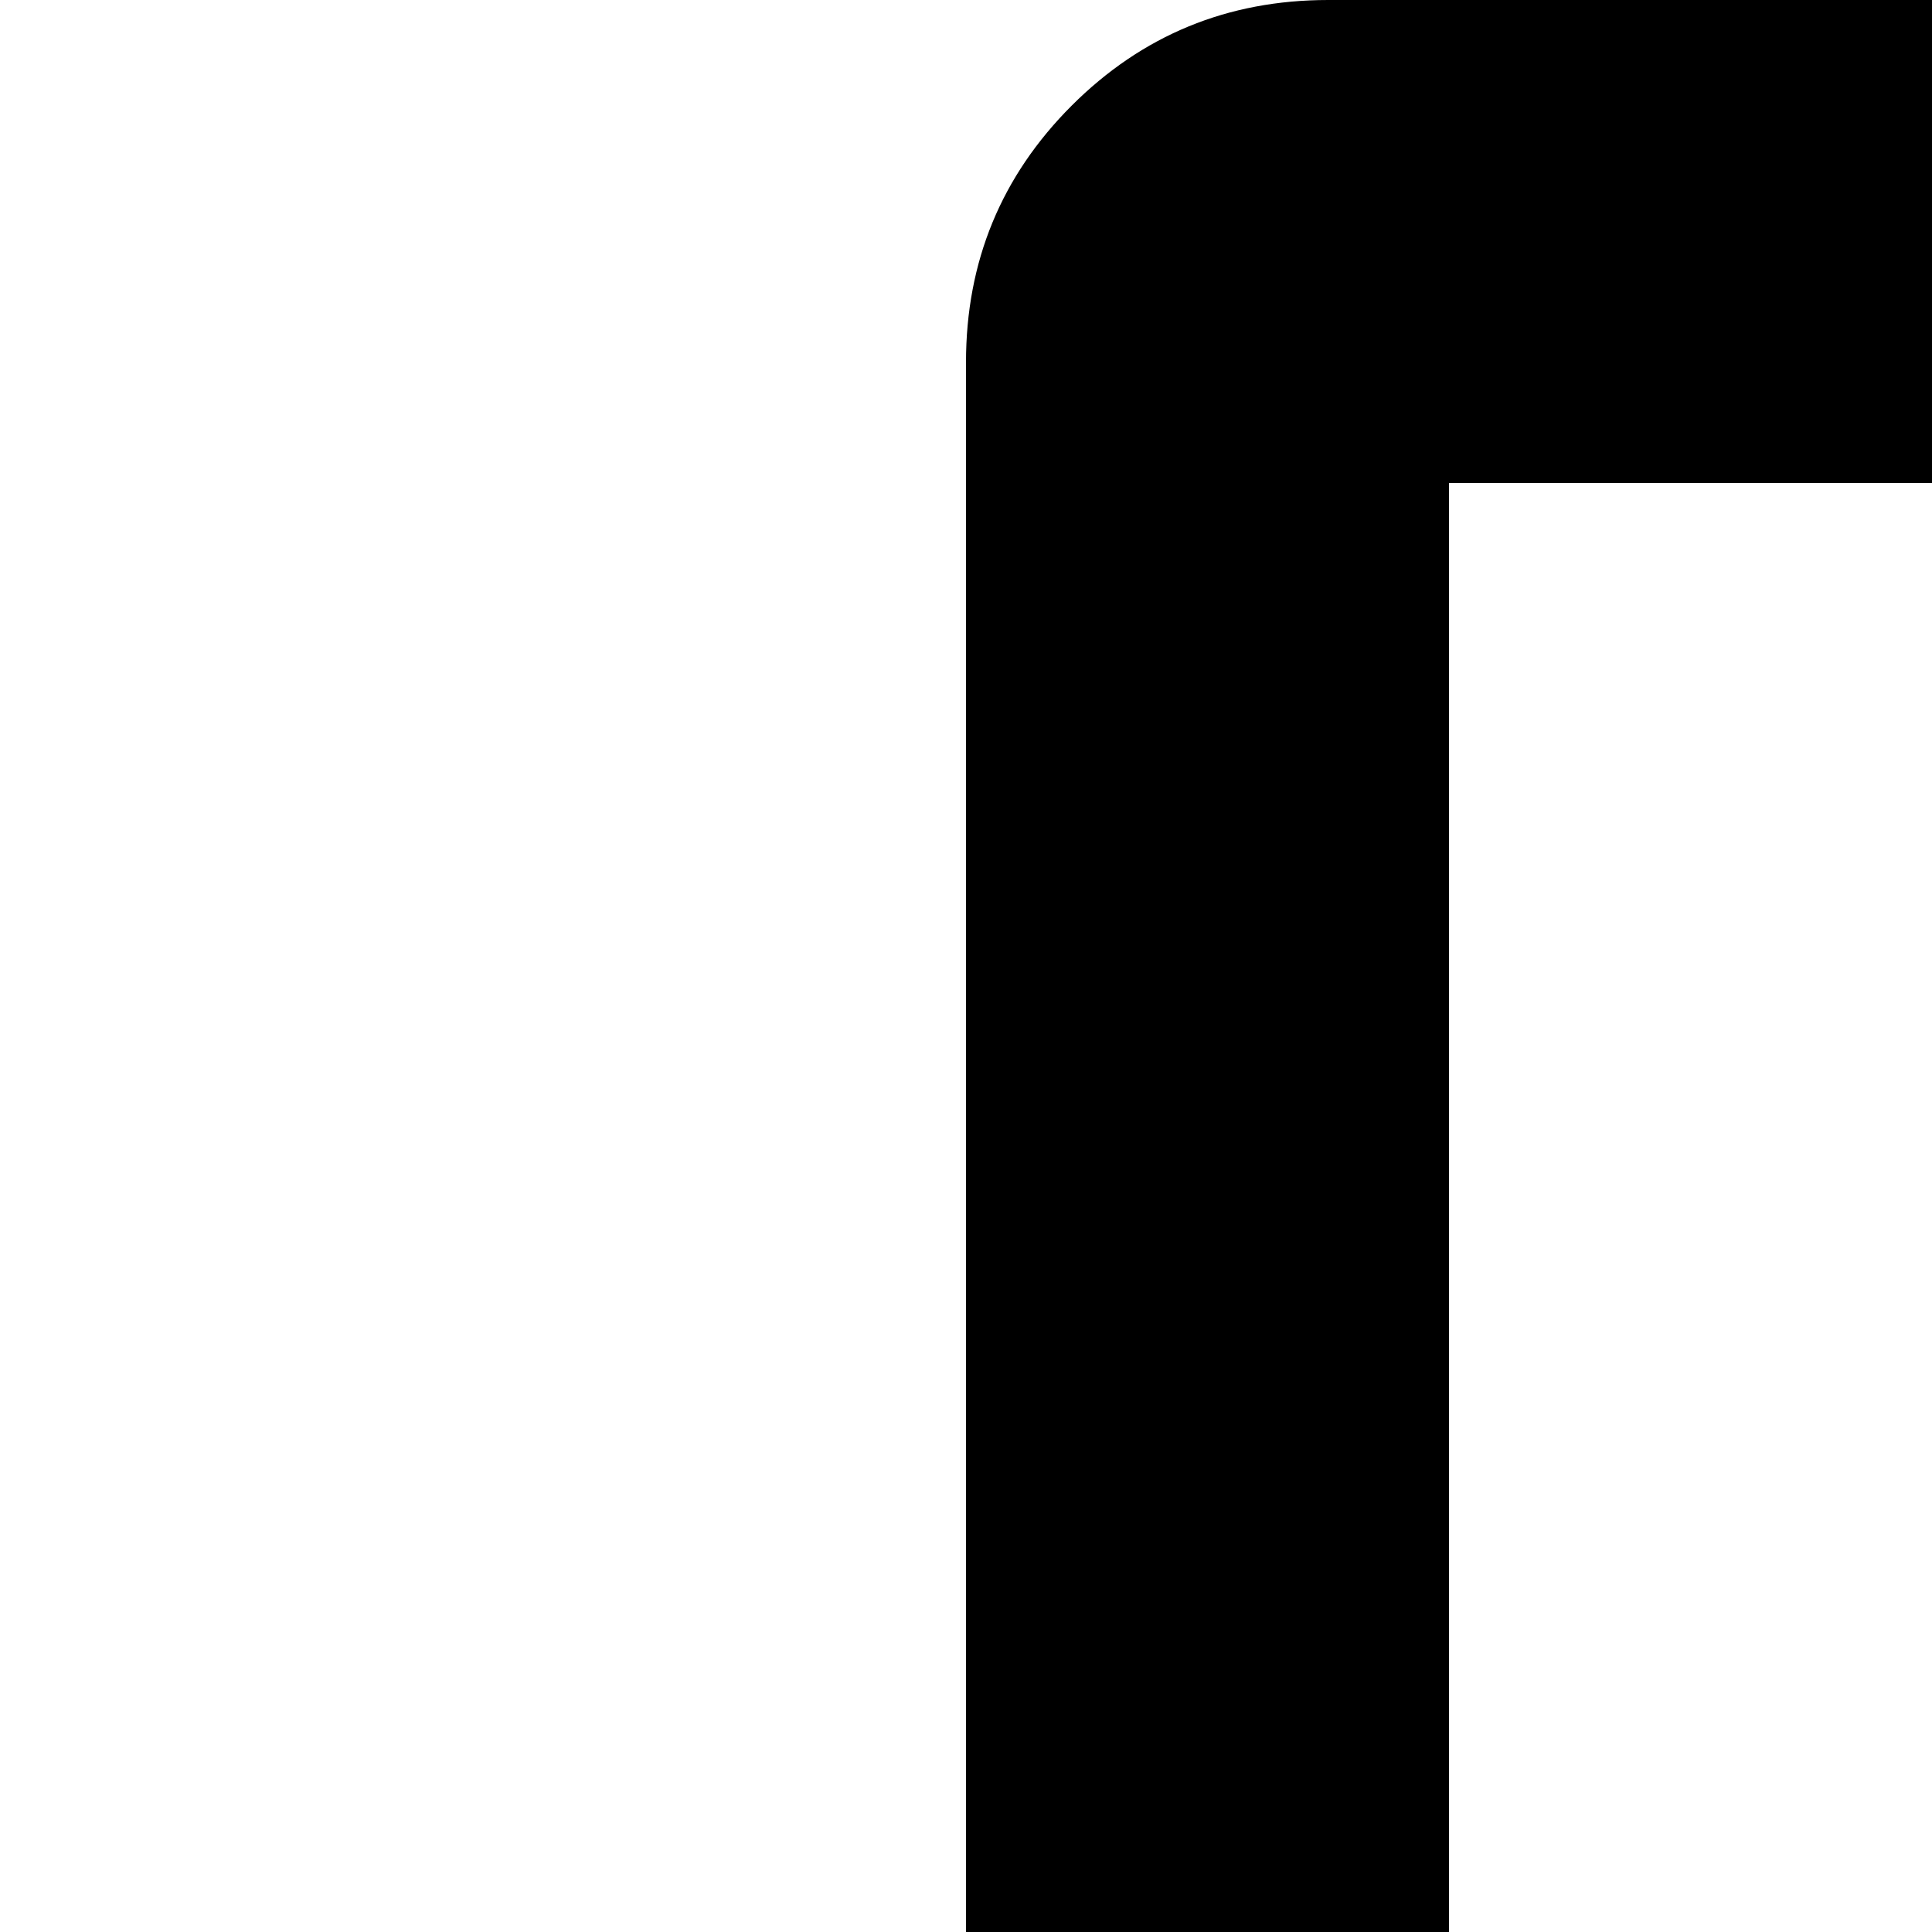 <svg xmlns="http://www.w3.org/2000/svg" version="1.1" viewBox="0 0 512 512" fill="currentColor"><path fill="currentColor" d="M384 1408h896v-256H384zm0-640h896V384h-160q-40 0-68-28t-28-68V128H384zm1152 64q0-26-19-45t-45-19t-45 19t-19 45t19 45t45 19t45-19t19-45m128 0v416q0 13-9.5 22.5t-22.5 9.5h-224v160q0 40-28 68t-68 28H352q-40 0-68-28t-28-68v-160H32q-13 0-22.5-9.5T0 1248V832q0-79 56.5-135.5T192 640h64V96q0-40 28-68t68-28h672q40 0 88 20t76 48l152 152q28 28 48 76t20 88v256h64q79 0 135.5 56.5T1664 832"/></svg>